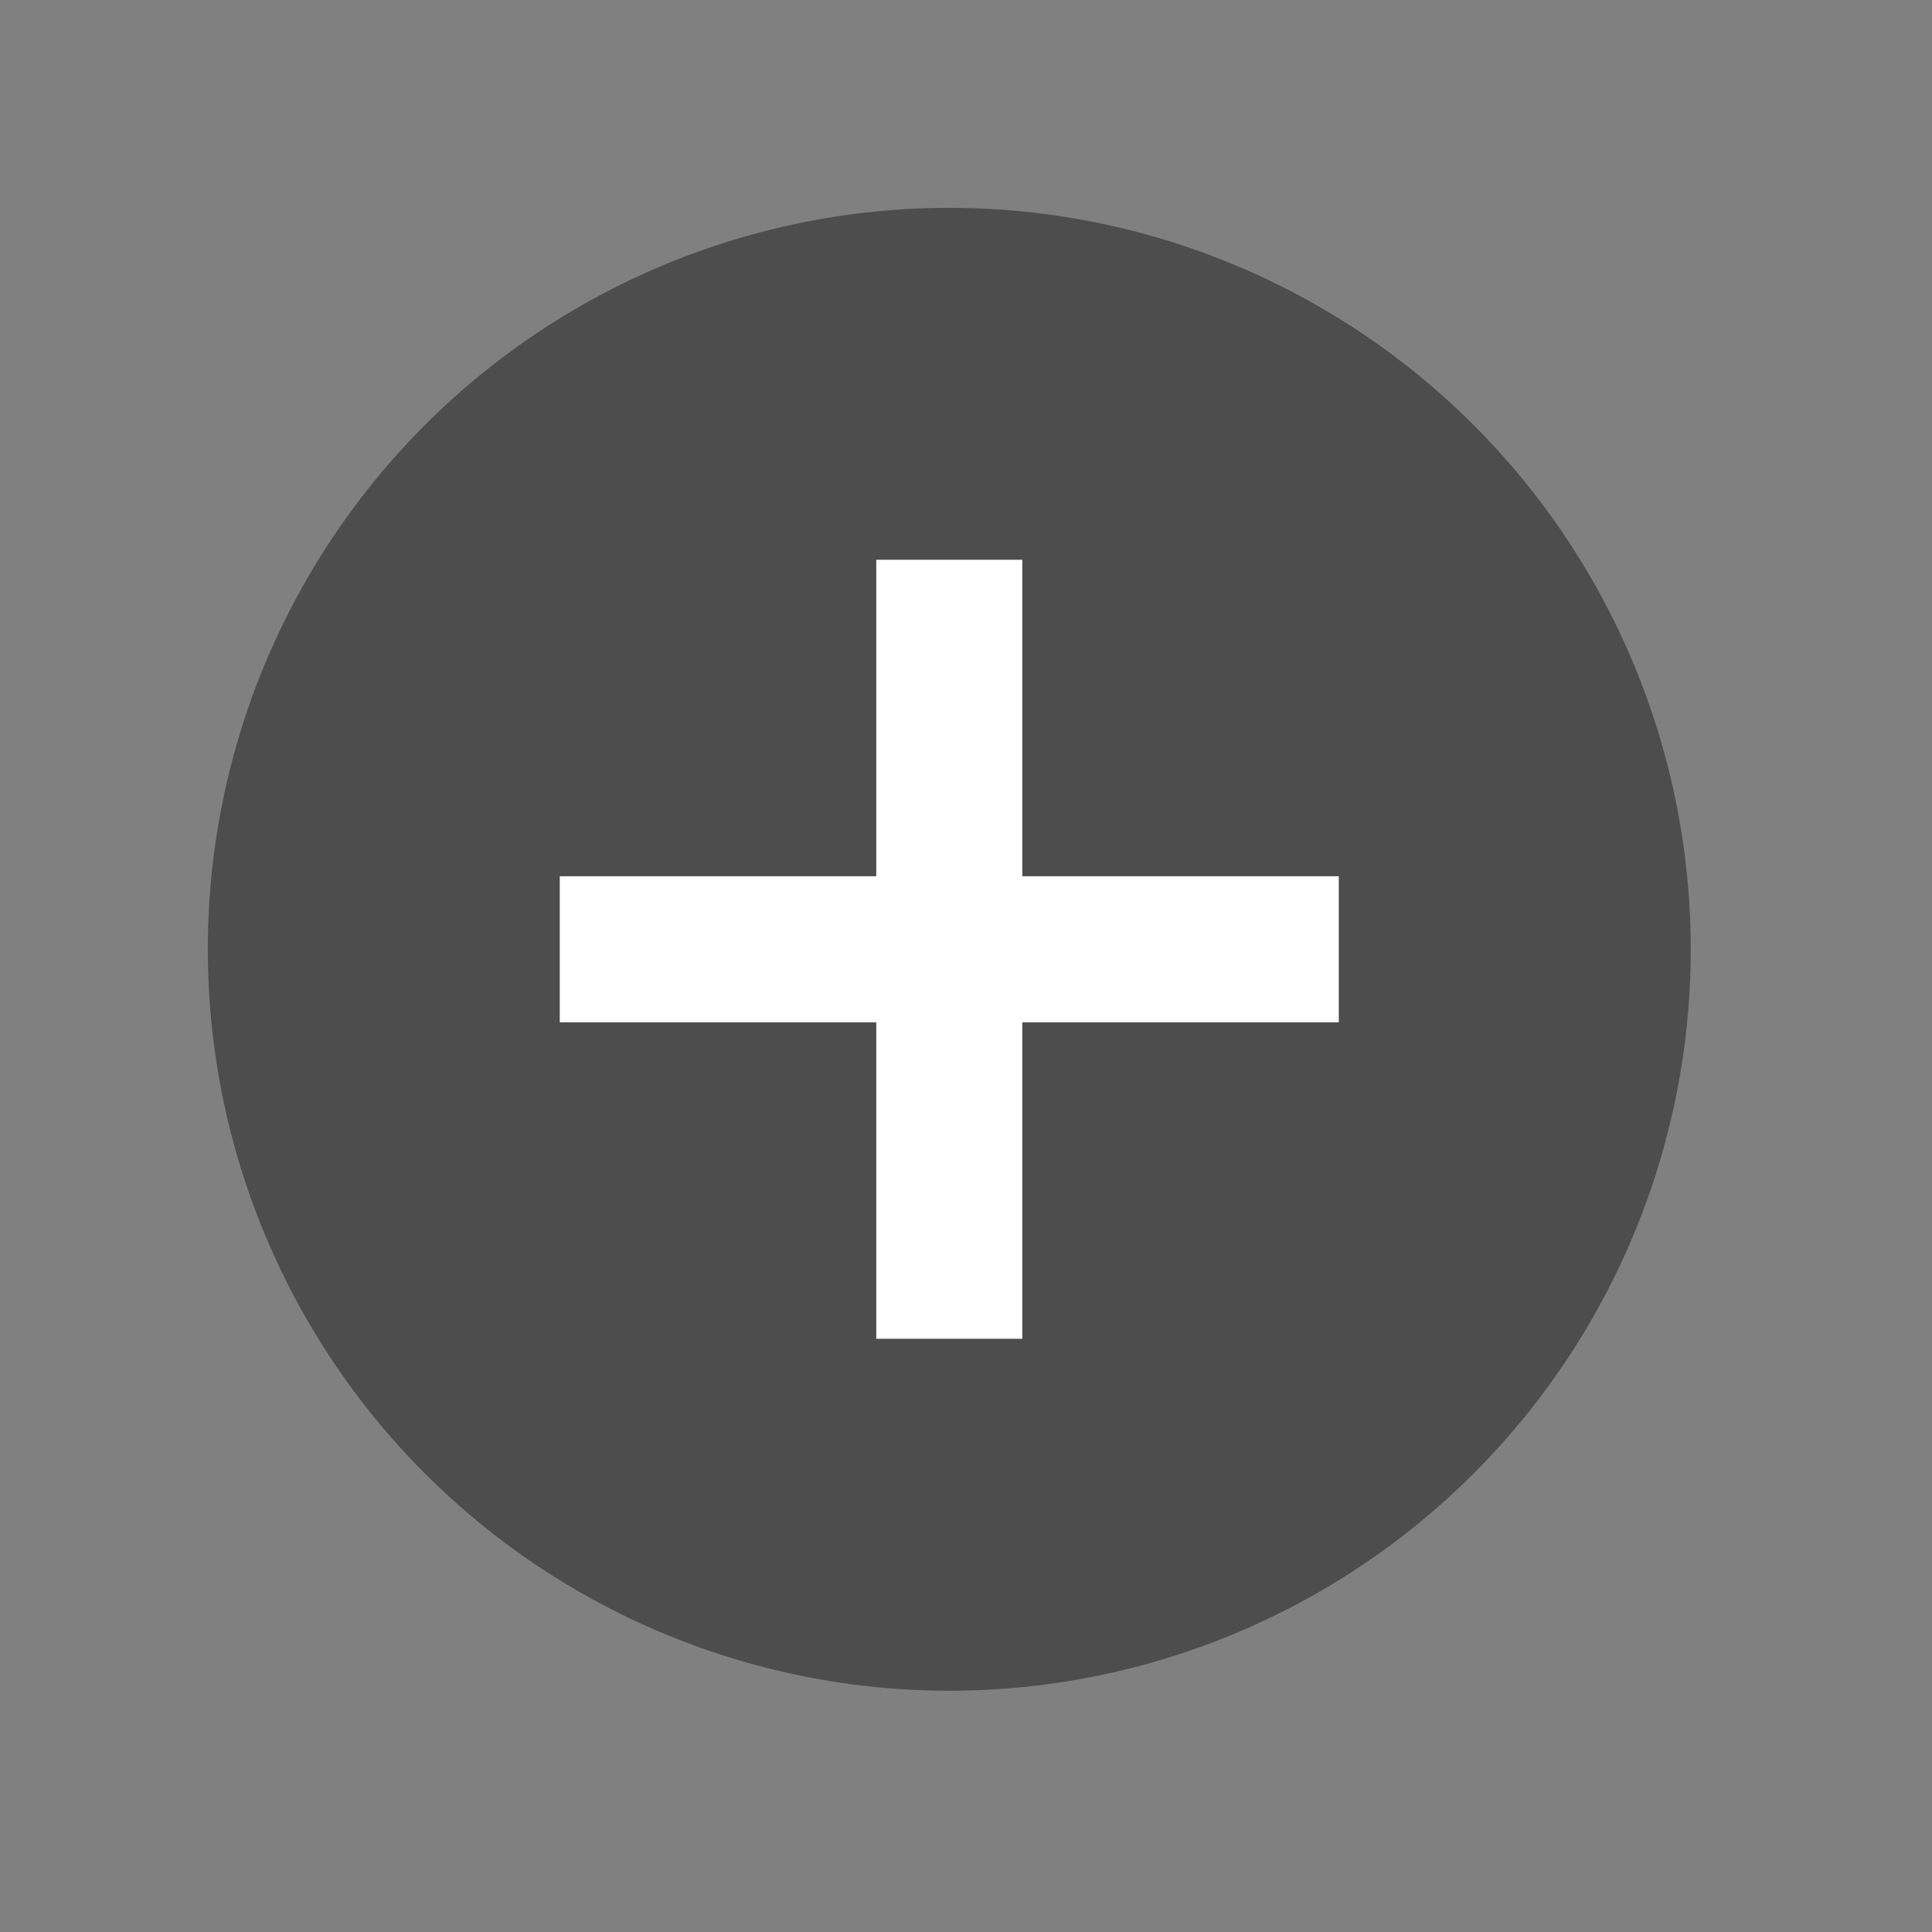 <svg xmlns="http://www.w3.org/2000/svg" width="50" height="50" viewBox="0 0 13.229 13.229"><rect x="0" y="0" width="13.229" height="13.229" fill="#808080" stroke="none"/><circle style="opacity:.982;fill:#4d4d4d;fill-opacity:1;stroke:none;stroke-width:2.553;stroke-linecap:butt;stroke-linejoin:miter;stroke-miterlimit:4;stroke-dasharray:none;stroke-opacity:1" cx="6.5" cy="6.5" r="5.077"/><path style="fill:none;stroke:#fff;stroke-width:1;stroke-linecap:butt;stroke-linejoin:miter;stroke-miterlimit:4;stroke-dasharray:none;stroke-opacity:1" d="M6.5 3.833v5.334M9.167 6.5H3.833"/></svg>
